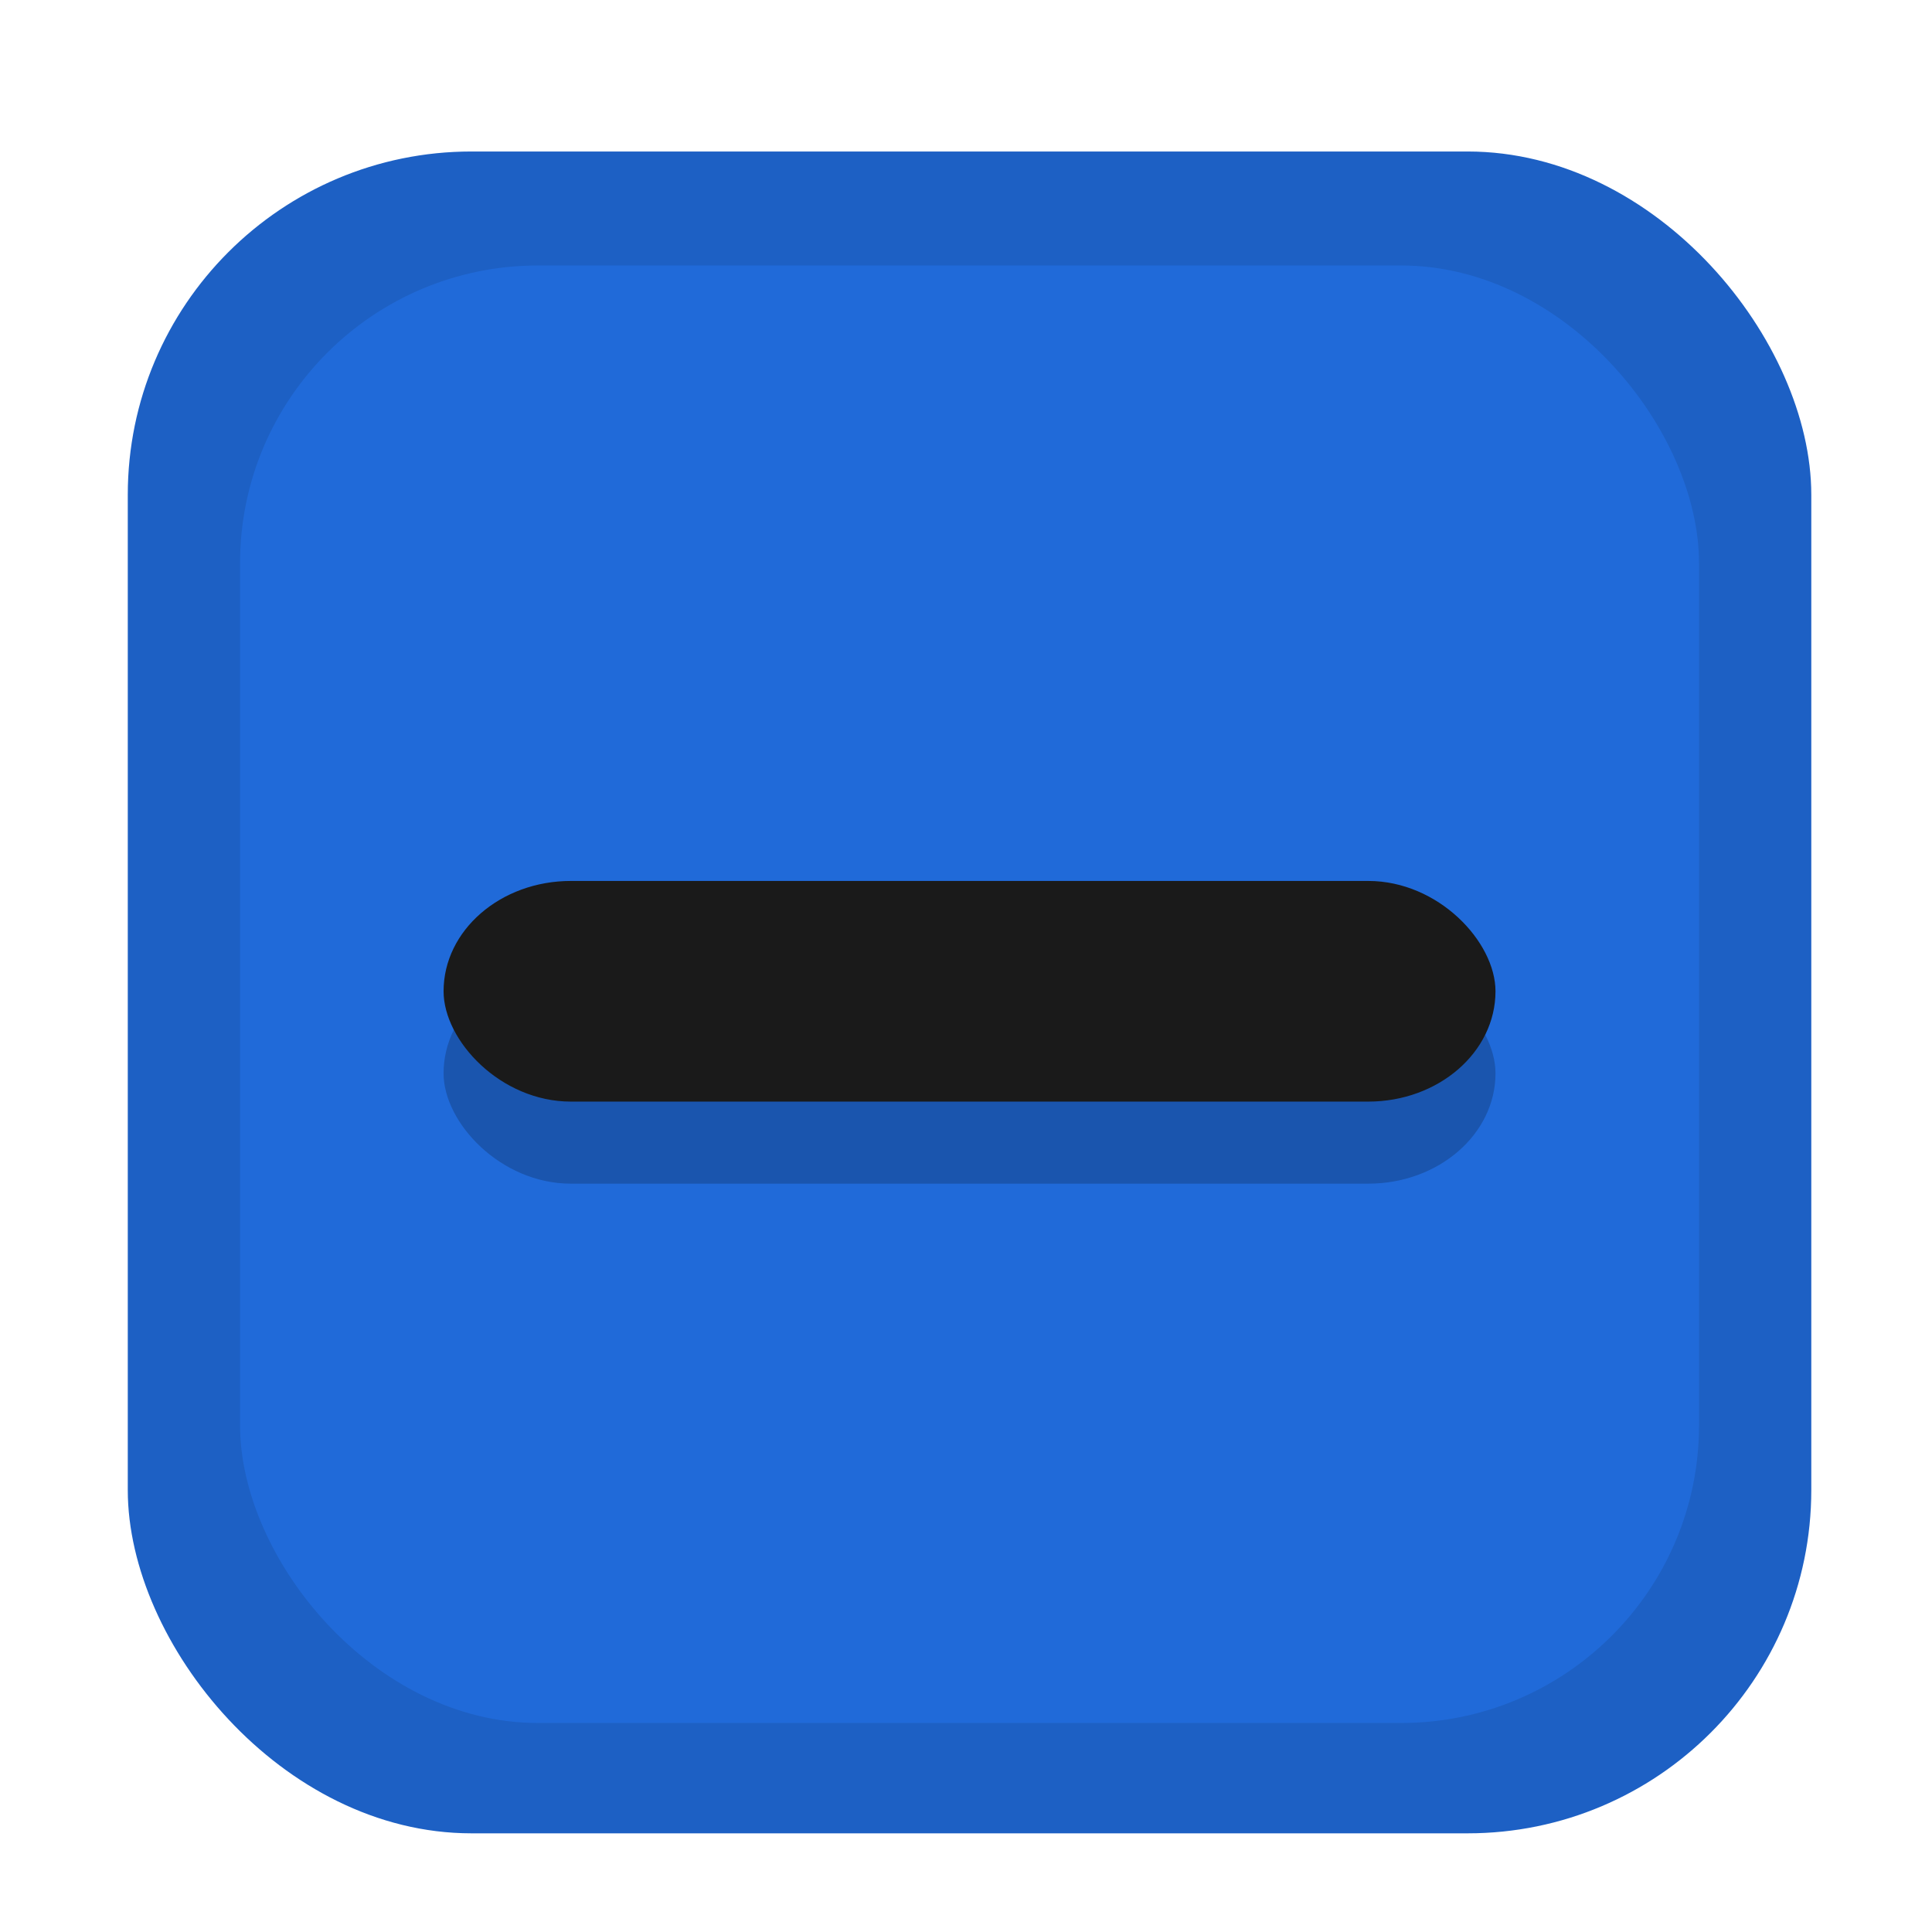 <?xml version="1.0" encoding="UTF-8" standalone="no"?>
<!-- Created with Inkscape (http://www.inkscape.org/) -->
<svg xmlns:rdf="http://www.w3.org/1999/02/22-rdf-syntax-ns#" xmlns="http://www.w3.org/2000/svg" height="32" width="32" version="1.1" xmlns:cc="http://creativecommons.org/ns#" xmlns:xlink="http://www.w3.org/1999/xlink" viewBox="0 0 8.467 8.467" xmlns:dc="http://purl.org/dc/elements/1.1/">
 <defs>
  <linearGradient id="linearGradient3856-2-5-9" x1="399.09" gradientUnits="userSpaceOnUse" y1="514.38" gradientTransform="matrix(.246 0 0 .246 -96.241 170.23)" x2="399.09" y2="499.38">
   <stop stop-color="#1d60c4" offset="0"/>
   <stop stop-color="#1d60c4" offset="1"/>
  </linearGradient>
 </defs>
 <g transform="translate(0 -288.53)">
  <g transform="matrix(2 0 0 1.998 0 -296.28)">
   <rect rx="0" ry="0" height="3.689" width="3.689" y="293.05" x=".265" fill="none"/>
   <rect rx=".753" ry=".753" height="3.689" width="3.689" y="293.03" x=".28" fill="url(#linearGradient3856-2-5-9)"/>
   <rect rx=".653" ry=".653" height="3.197" width="3.197" y="293.28" x=".526" fill="#206ad9"/>
   <rect opacity=".2" rx=".279" ry=".242" height=".484" width="2.305" y="294.81" x=".972"/>
   <rect rx=".279" ry=".242" height=".484" width="2.305" y="294.63" x=".972" fill="#1a1a1a"/>
  </g>
 </g>
</svg>
